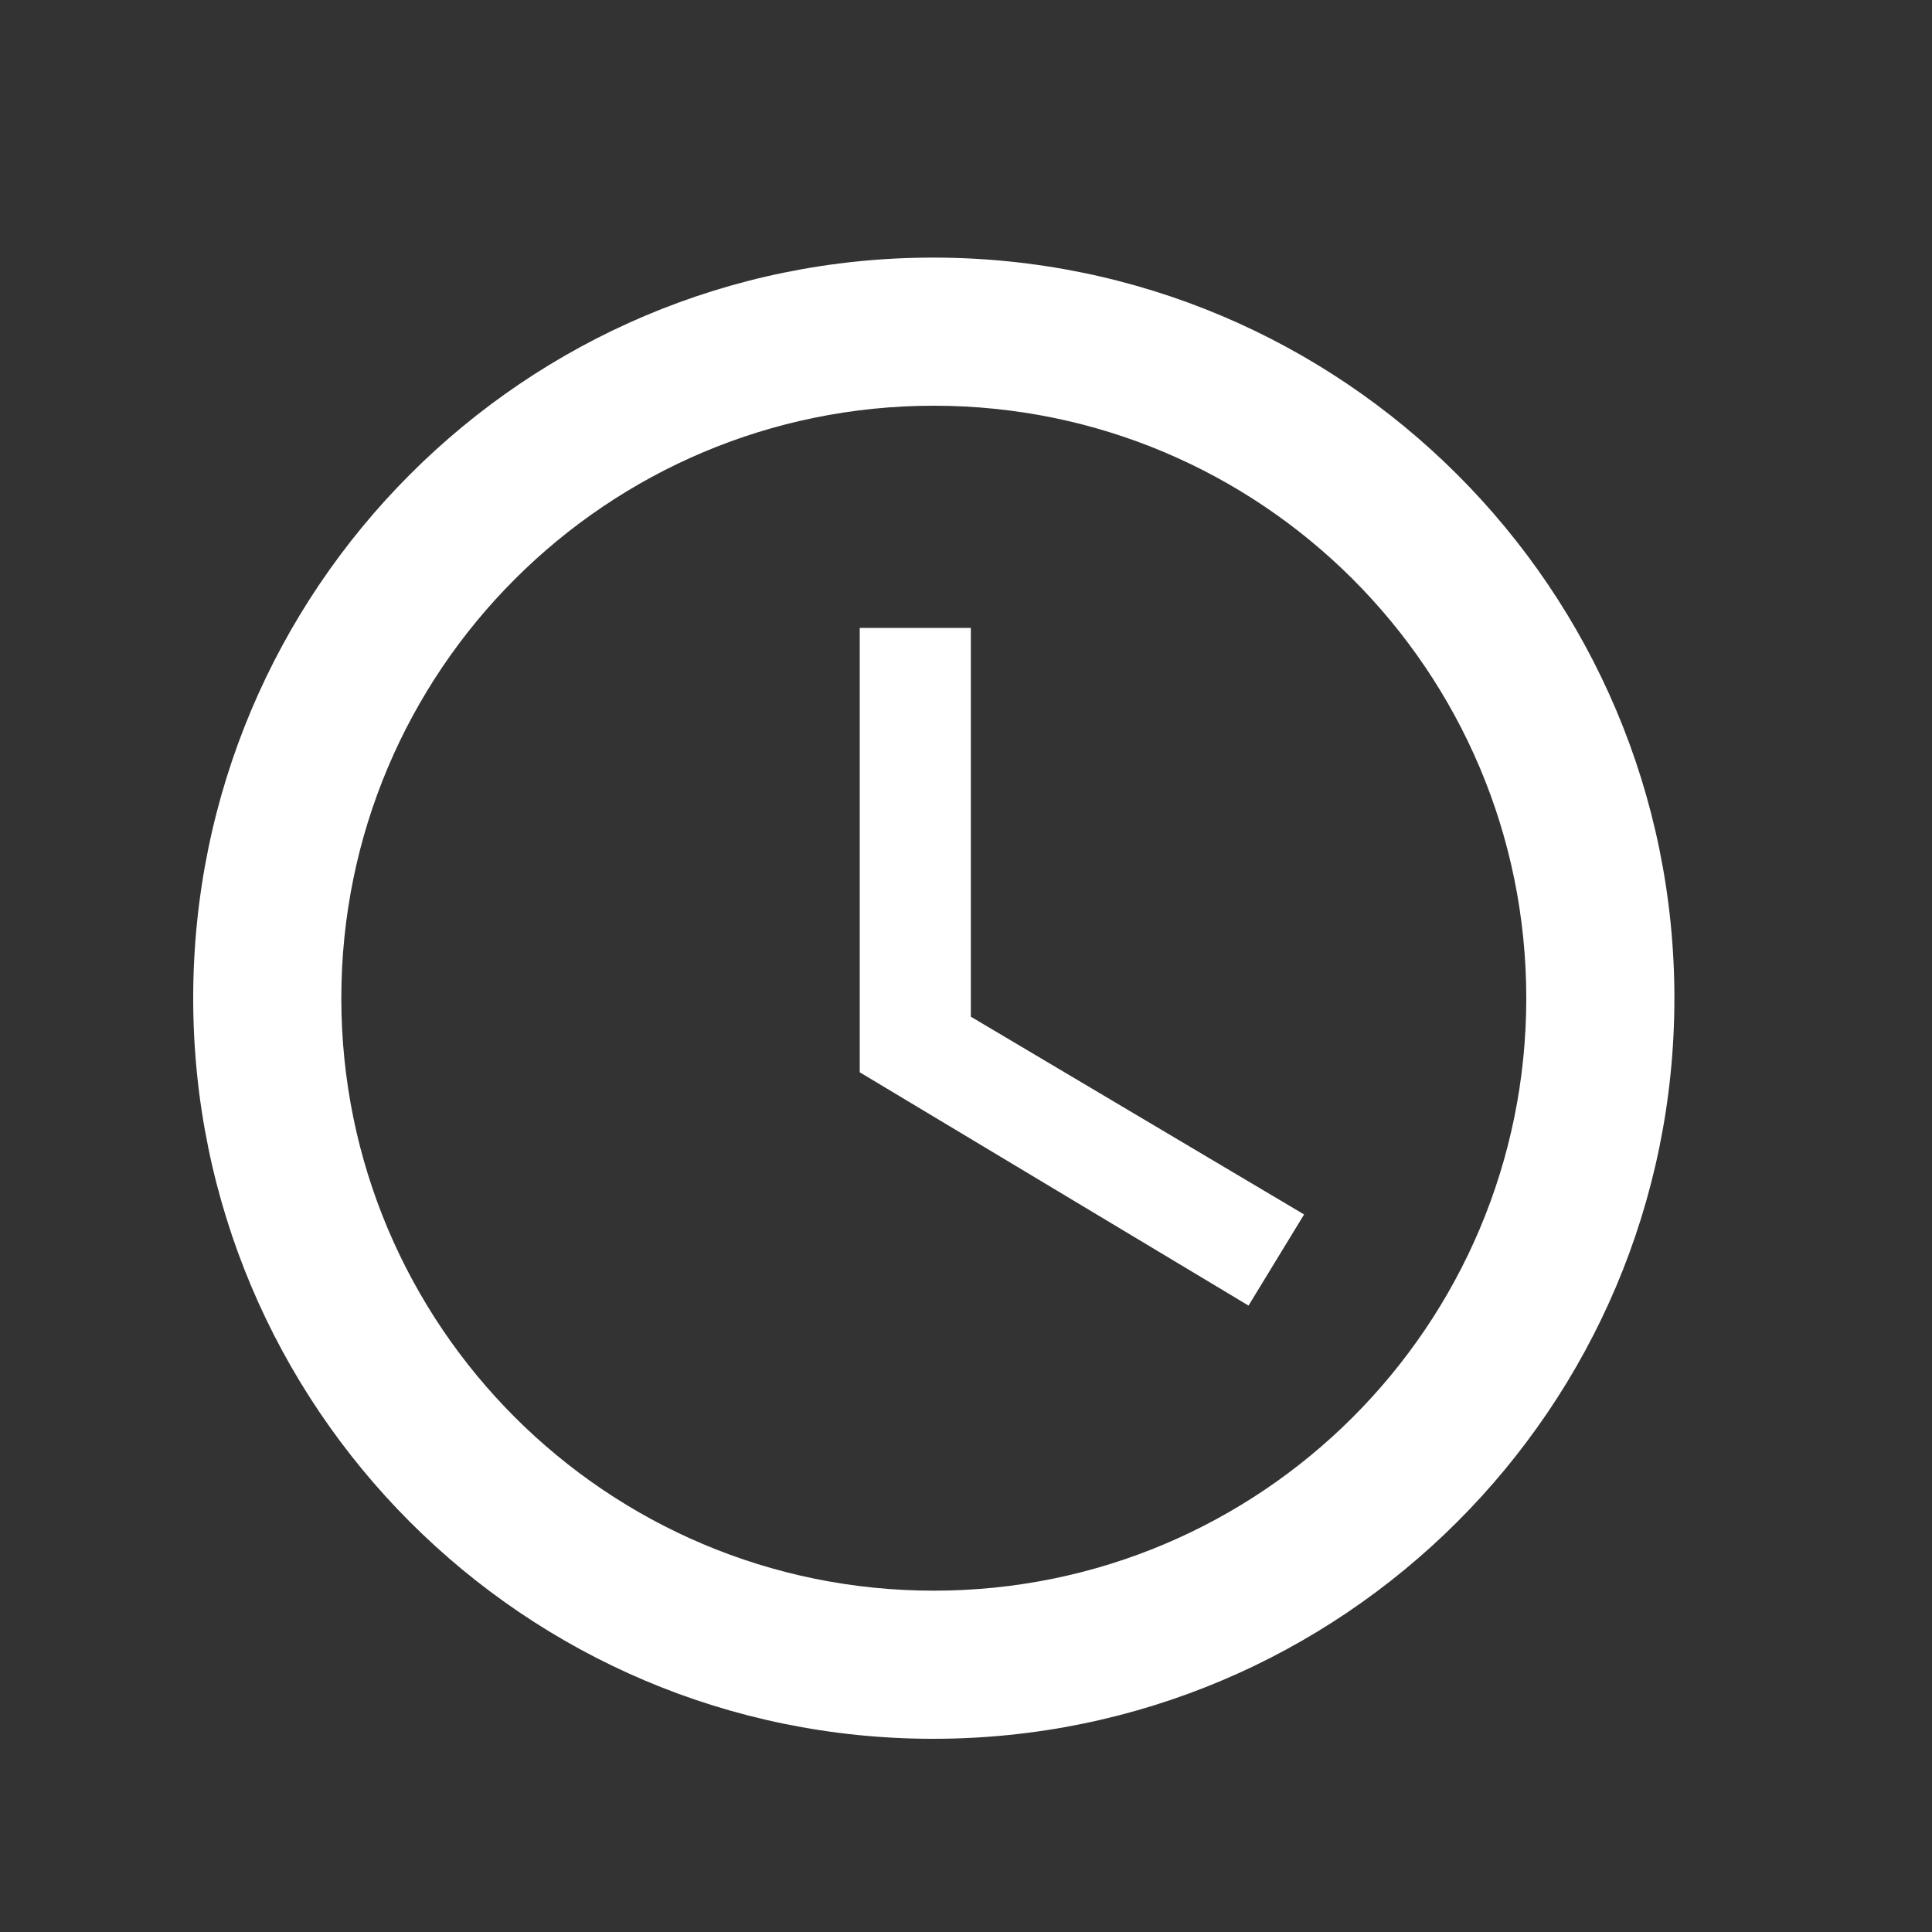 <svg width="30" height="30" viewBox="0 0 30 30" fill="none" xmlns="http://www.w3.org/2000/svg">
<rect x="0" y="0" width="30" height="30" fill="#333333" stroke="none"/>
<path d="M14.489 4C8.14 4 3 9.152 3 15.5C3 21.848 8.14 27 14.489 27C20.848 27 26 21.848 26 15.5C26 9.152 20.848 4 14.489 4ZM14.5 24.7C9.417 24.7 5.3 20.583 5.3 15.5C5.3 10.417 9.417 6.3 14.5 6.3C19.583 6.3 23.7 10.417 23.7 15.5C23.7 20.583 19.583 24.7 14.5 24.7ZM15.075 9.75H13.35V16.65L19.387 20.273L20.25 18.858L15.075 15.787V9.75Z" fill="white"/>
</svg>
